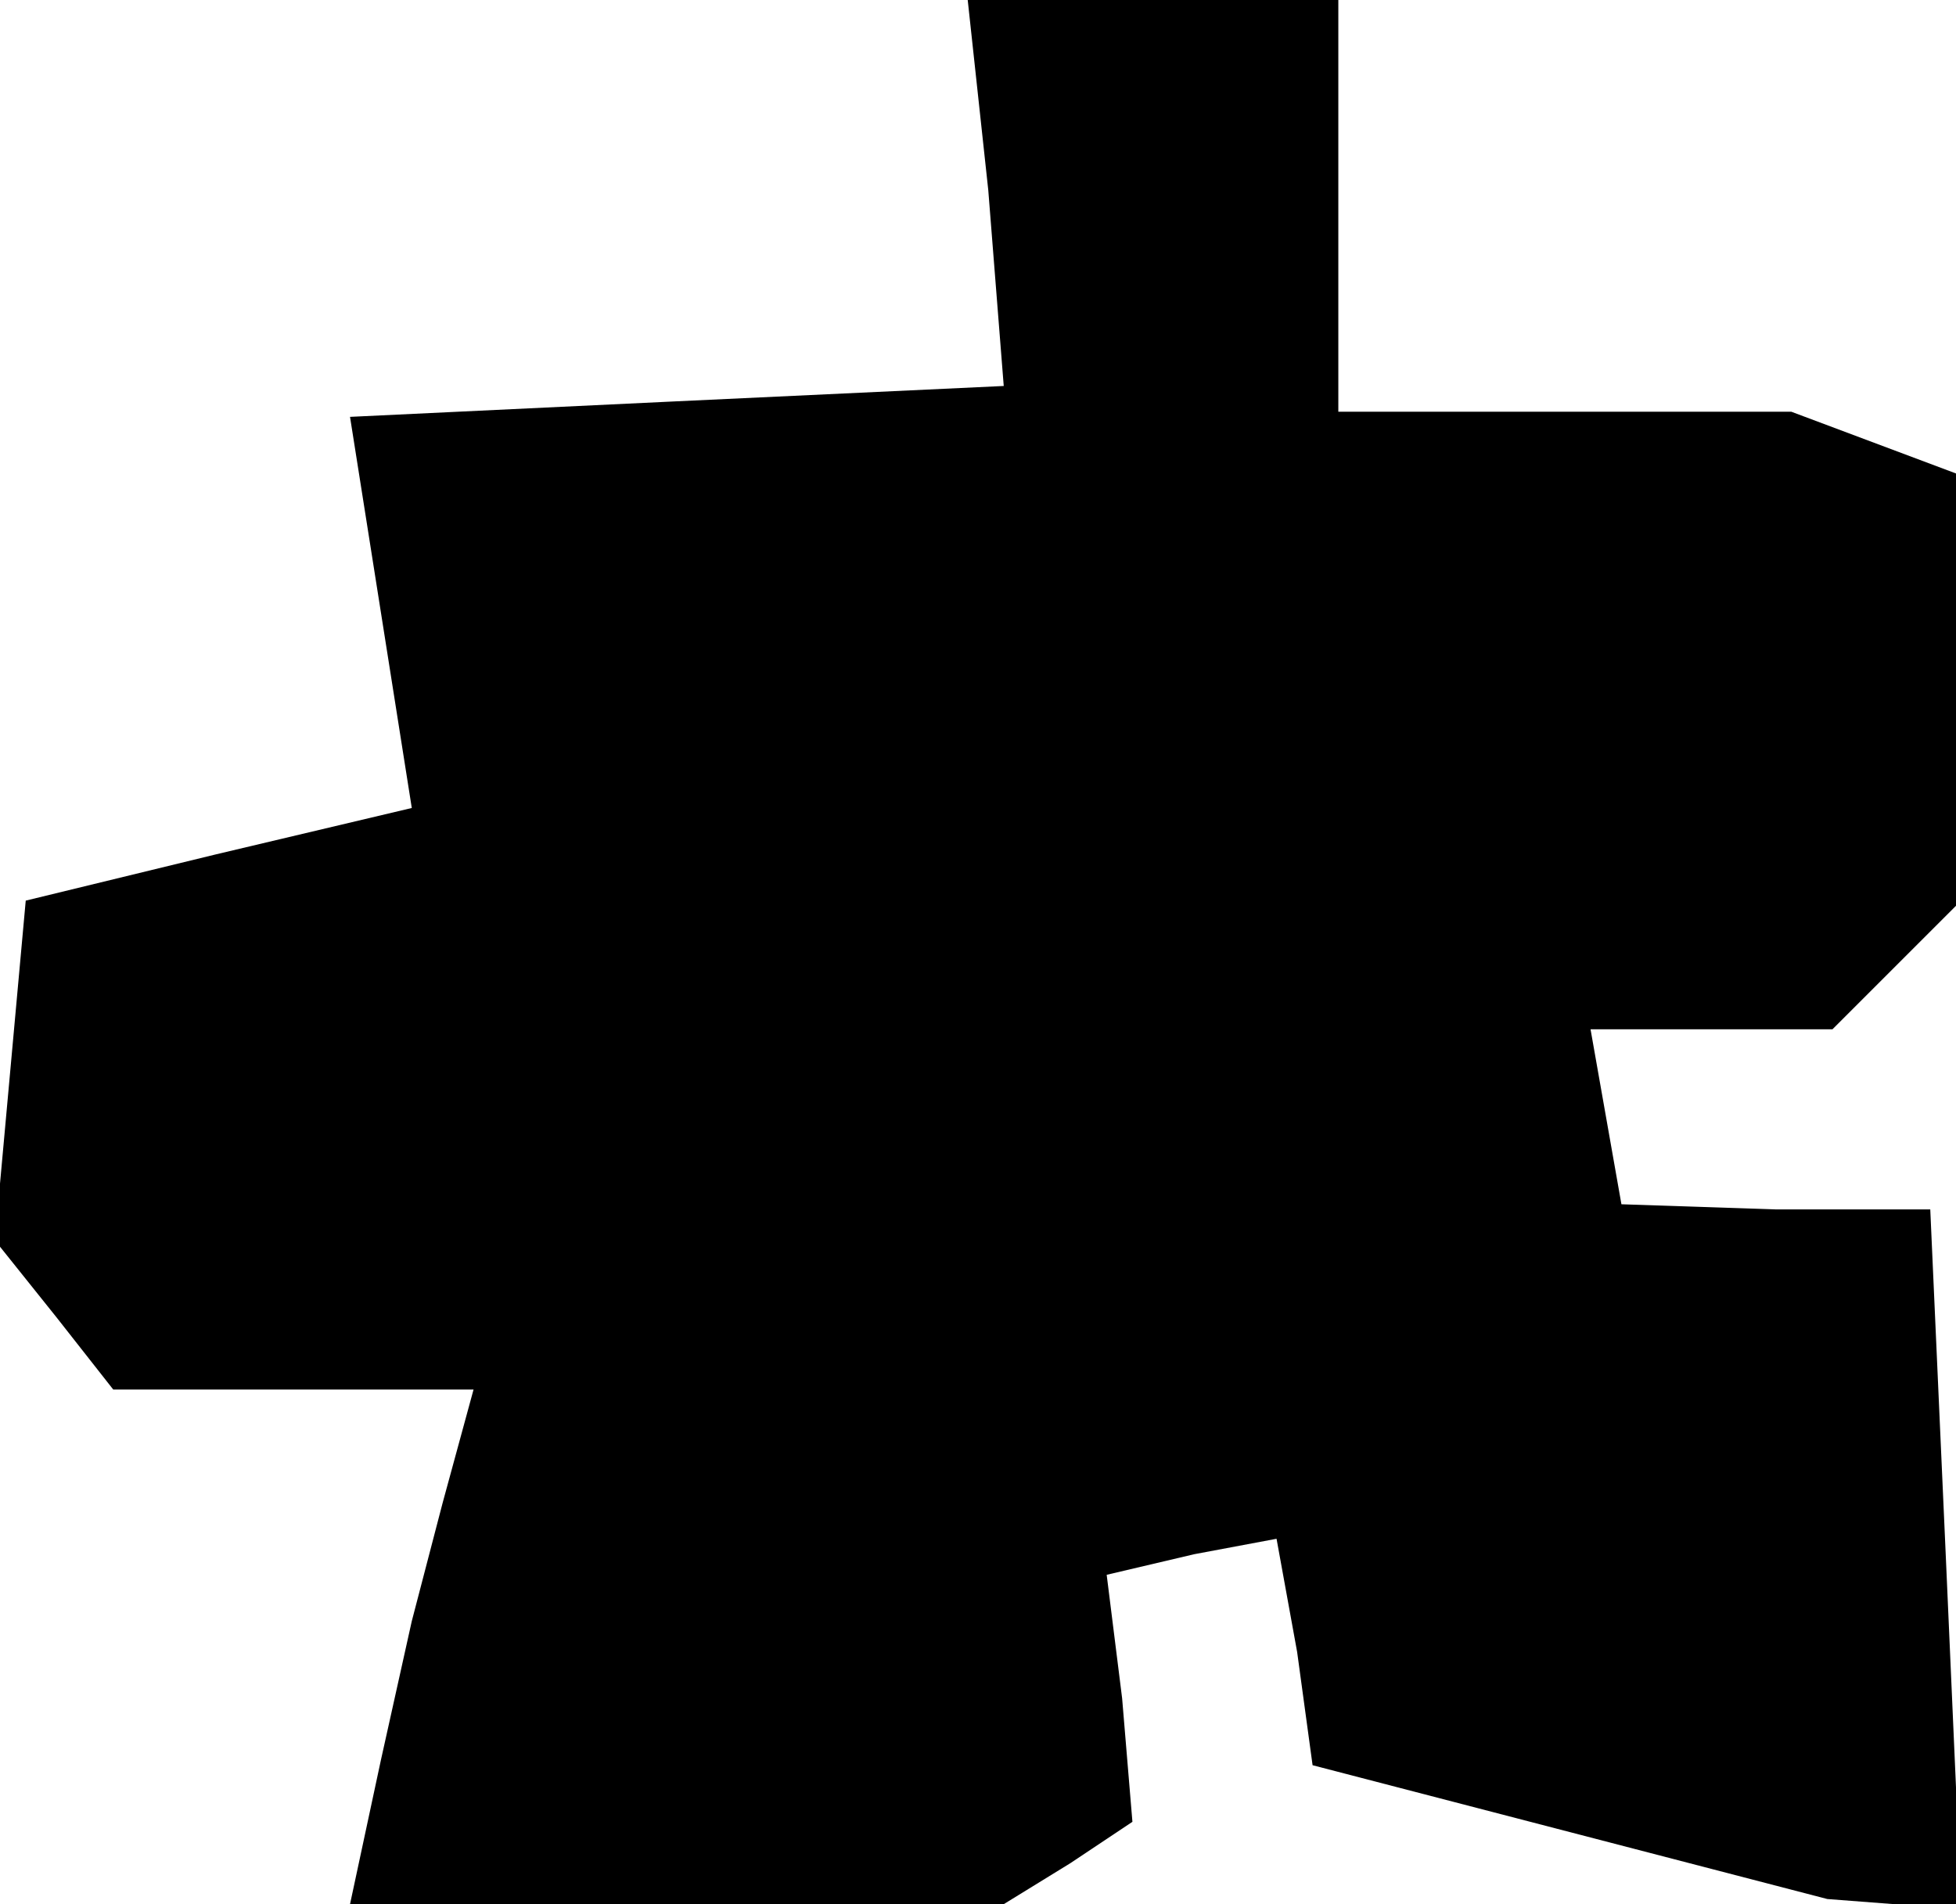 <?xml version="1.0" standalone="no"?>
<!DOCTYPE svg PUBLIC "-//W3C//DTD SVG 20010904//EN"
 "http://www.w3.org/TR/2001/REC-SVG-20010904/DTD/svg10.dtd">
<svg version="1.0" xmlns="http://www.w3.org/2000/svg"
 width="38pt" height="37pt" viewBox="0 0 38 37"
 preserveAspectRatio="xMidYMid meet">
<g transform="translate(0,37) scale(0.1,-0.1)"
fill="#000000" stroke="none">
<path d="M192 333 l3 -38 -64 -3 -63 -3 6 -38 6 -38 -38 -9 -37 -9 -3 -33 -3
-33 12 -15 11 -14 35 0 35 0 -6 -22 -6 -23 -6 -27 -6 -28 63 0 64 0 13 8 12 8
-2 24 -3 24 17 4 16 3 4 -22 3 -22 50 -13 50 -13 13 -1 13 0 -3 68 -3 67 -30
0 -30 1 -3 17 -3 17 23 0 24 0 12 12 12 12 0 42 0 42 -16 6 -16 6 -44 0 -44 0
0 40 0 40 -36 0 -36 0 4 -37z"/>
</g>
</svg>
